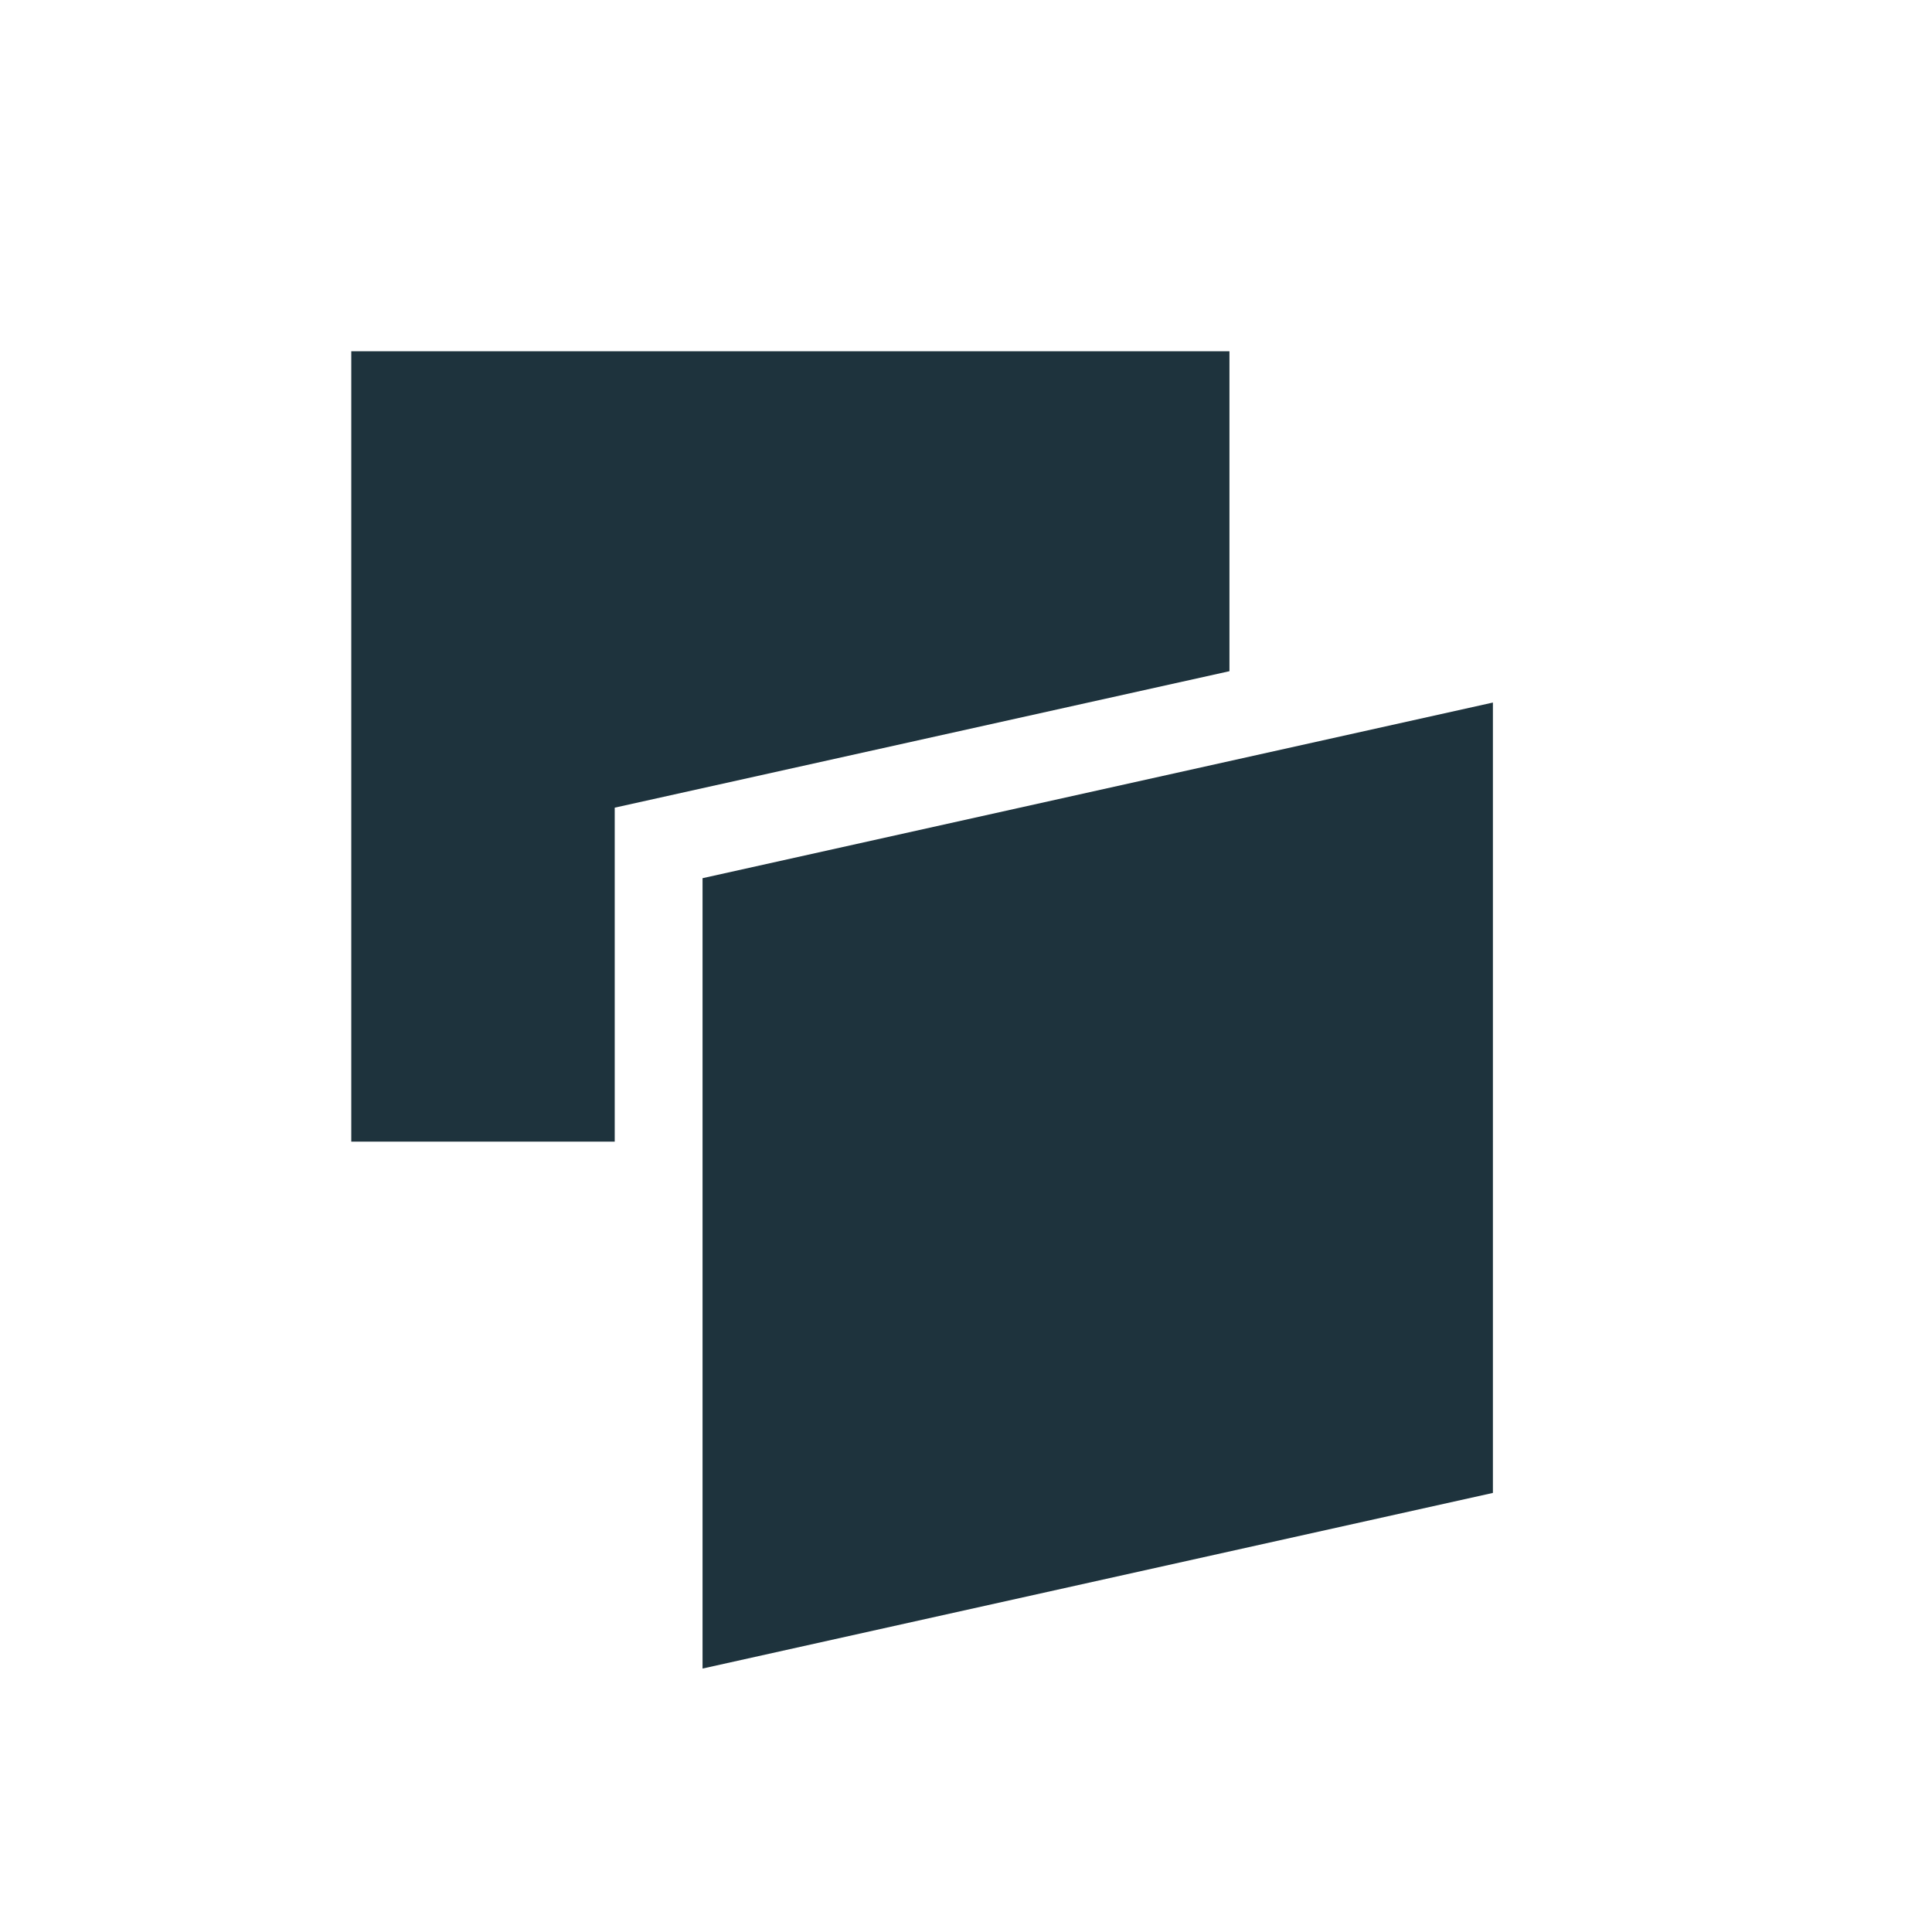 <svg xmlns="http://www.w3.org/2000/svg" width="22" height="22"><defs><style type="text/css" id="current-color-scheme"></style></defs><path d="M4 4v9h3V9.197l7-1.554V4H4zm13 4l-9 2v9l9-2V8z" fill="currentColor" color="#1e333d"/></svg>